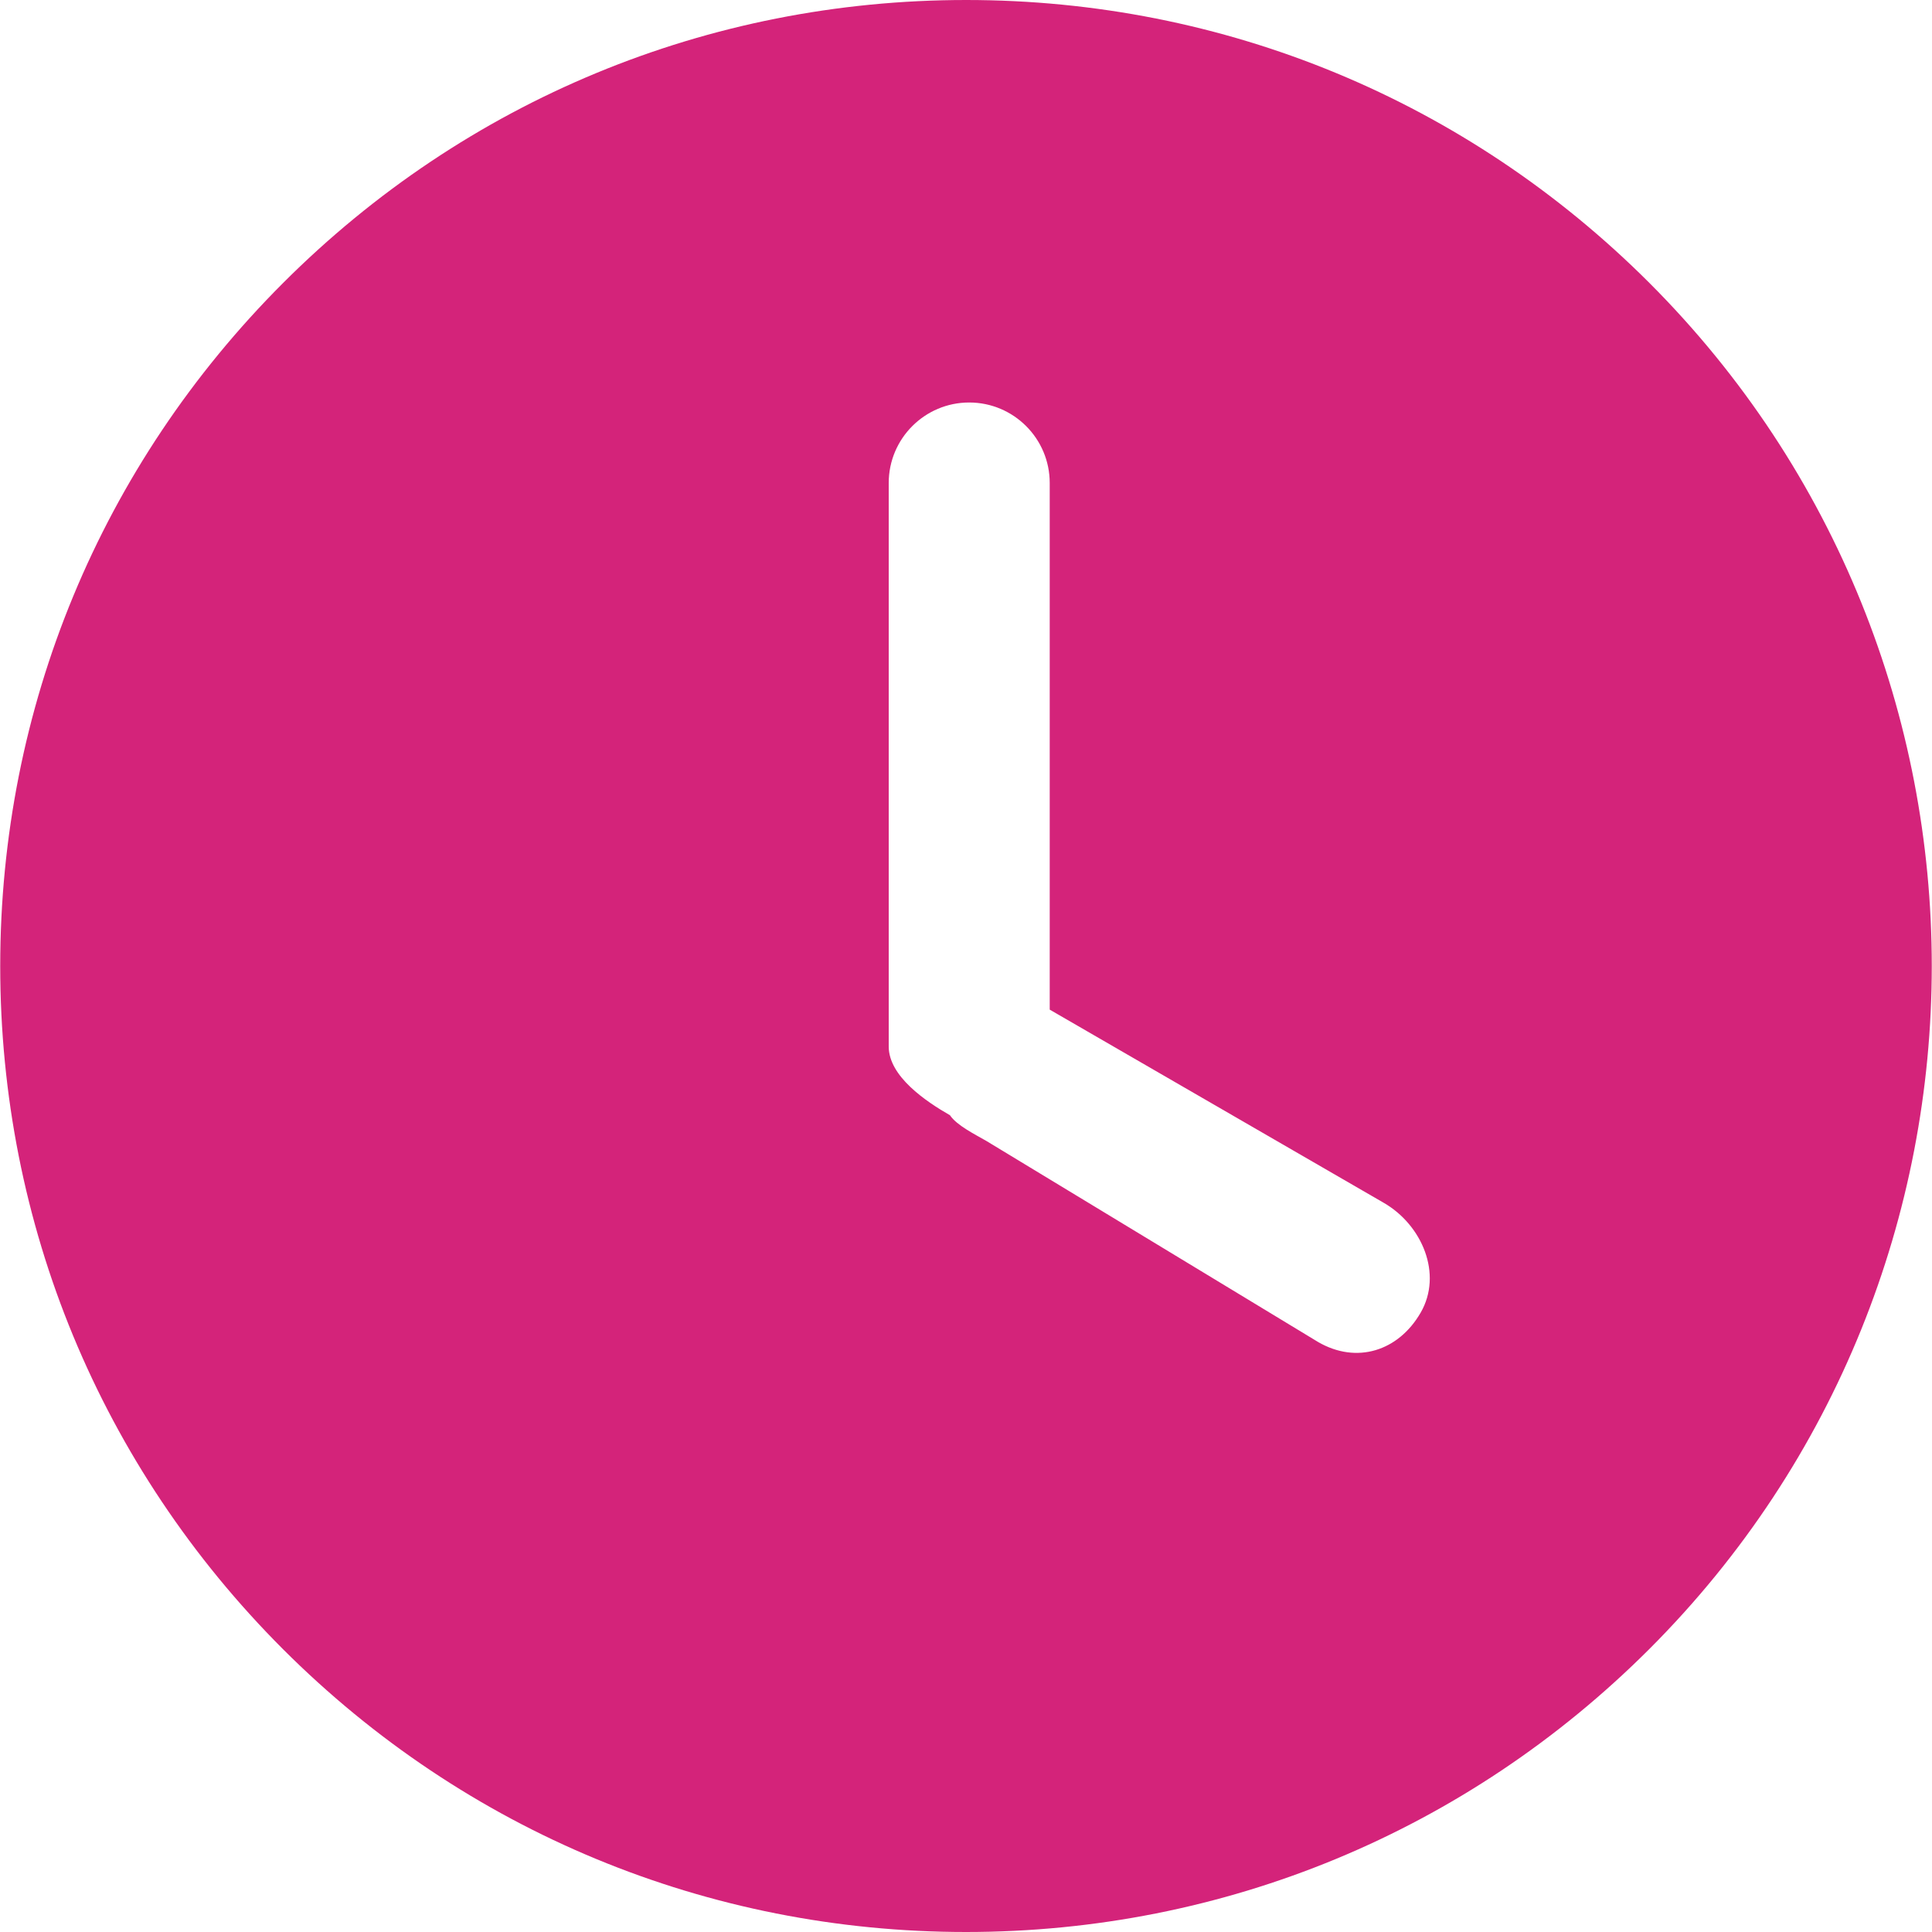 <?xml version="1.0" standalone="no"?><!DOCTYPE svg PUBLIC "-//W3C//DTD SVG 1.1//EN" "http://www.w3.org/Graphics/SVG/1.1/DTD/svg11.dtd"><svg t="1520910735636" class="icon" style="" viewBox="0 0 1024 1024" version="1.1" xmlns="http://www.w3.org/2000/svg" p-id="4240" xmlns:xlink="http://www.w3.org/1999/xlink" width="18" height="18"><defs><style type="text/css"></style></defs><path d="M874.183 149.92C777.46 53.256 648.907 0 512.098 0 375.339 0 246.778 53.256 150.098 149.93 53.379 246.637 0.117 375.222 0.117 512.002c-0.025 136.798 53.201 265.359 149.901 362.119C246.688 970.742 375.261 1024 512.008 1024c136.808 0 265.427-53.295 362.174-149.981C1073.768 674.417 1073.797 349.606 874.183 149.92zM752.982 695.724c-11.778 20.398-33.88 27.388-54.272 15.618l-176.003-106.668c-5.931-3.418-15.657-8.237-19.2-13.568C490.709 583.766 471.04 570.497 471.04 554.67L471.04 256.004c0-23.554 19.114-42.67 42.662-42.67 23.554 0 42.672 19.114 42.672 42.67l0 279.122 176.98 102.357C753.793 649.259 764.758 675.326 752.982 695.724z" p-id="4241" fill="#d4237a"></path></svg>